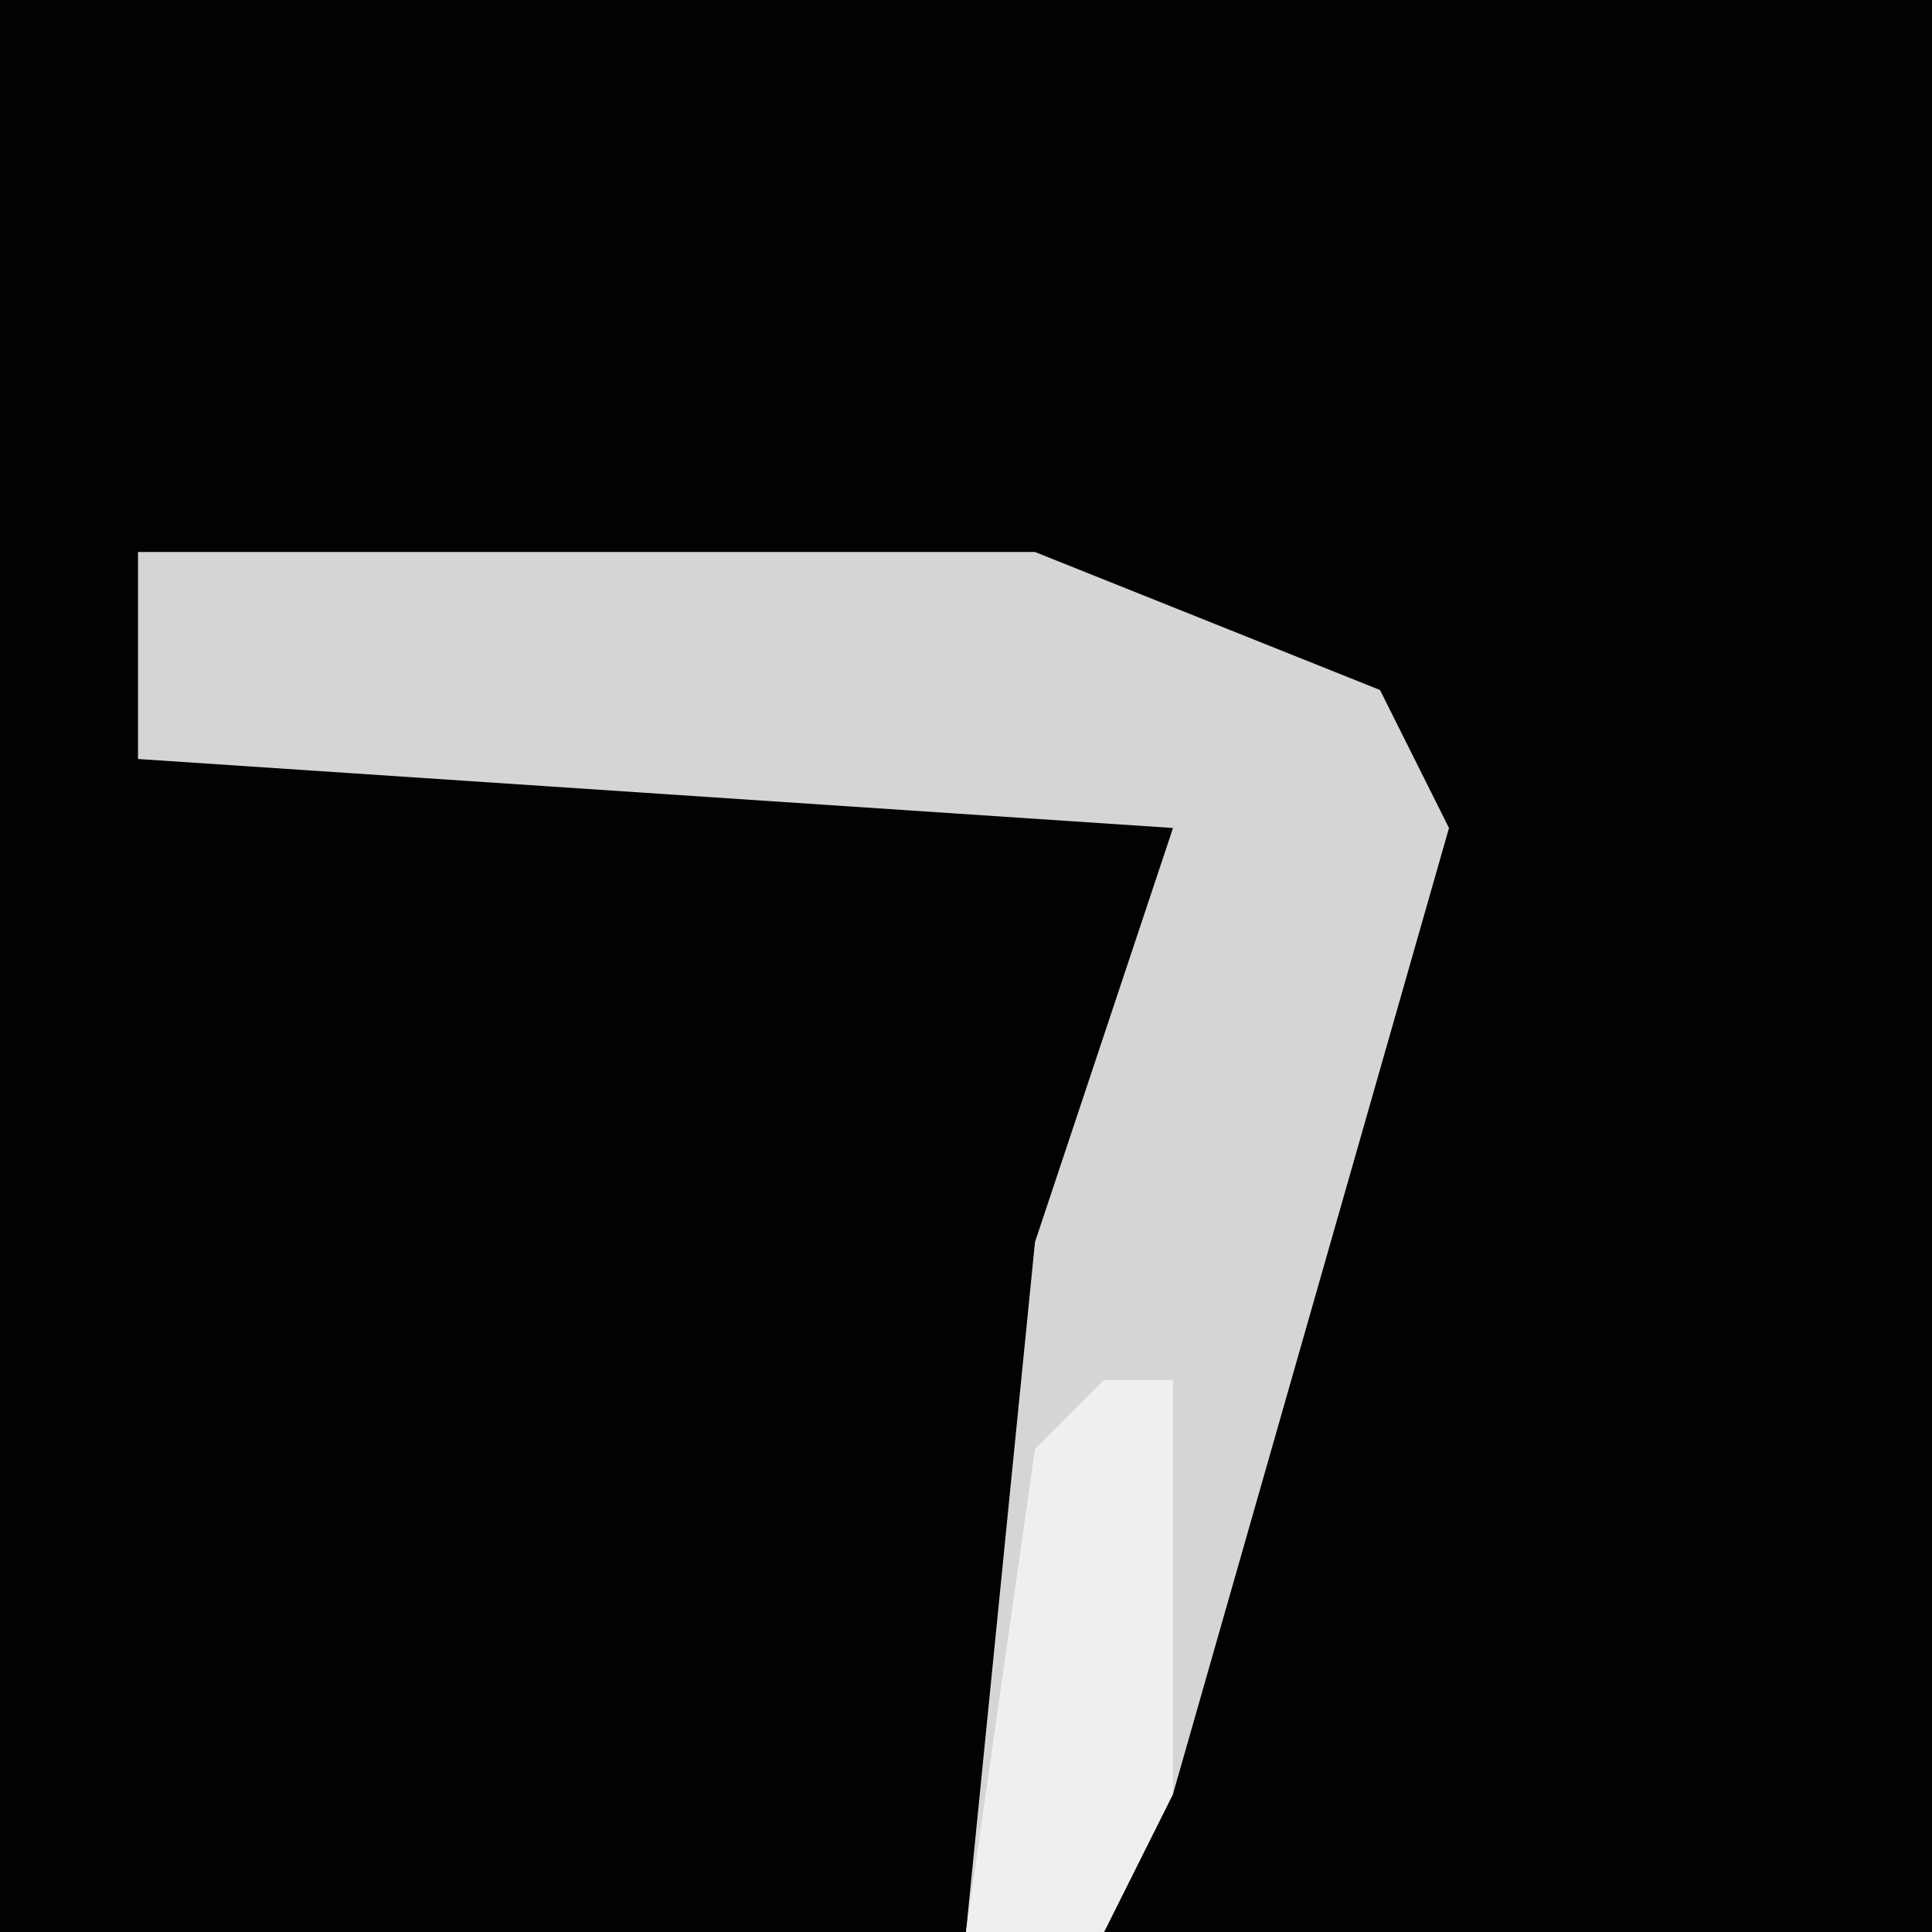 <?xml version="1.0" encoding="UTF-8"?>
<svg version="1.1" xmlns="http://www.w3.org/2000/svg" width="28" height="28">
<path d="M0,0 L28,0 L28,28 L0,28 Z " fill="#020202" transform="translate(0,0)"/>
<path d="M0,0 L13,0 L18,2 L19,4 L15,18 L14,20 L12,20 L13,10 L15,4 L0,3 Z " fill="#D5D5D5" transform="translate(2,8)"/>
<path d="M0,0 L1,0 L1,6 L0,8 L-2,8 L-1,1 Z " fill="#EFEFEF" transform="translate(16,20)"/>
</svg>
